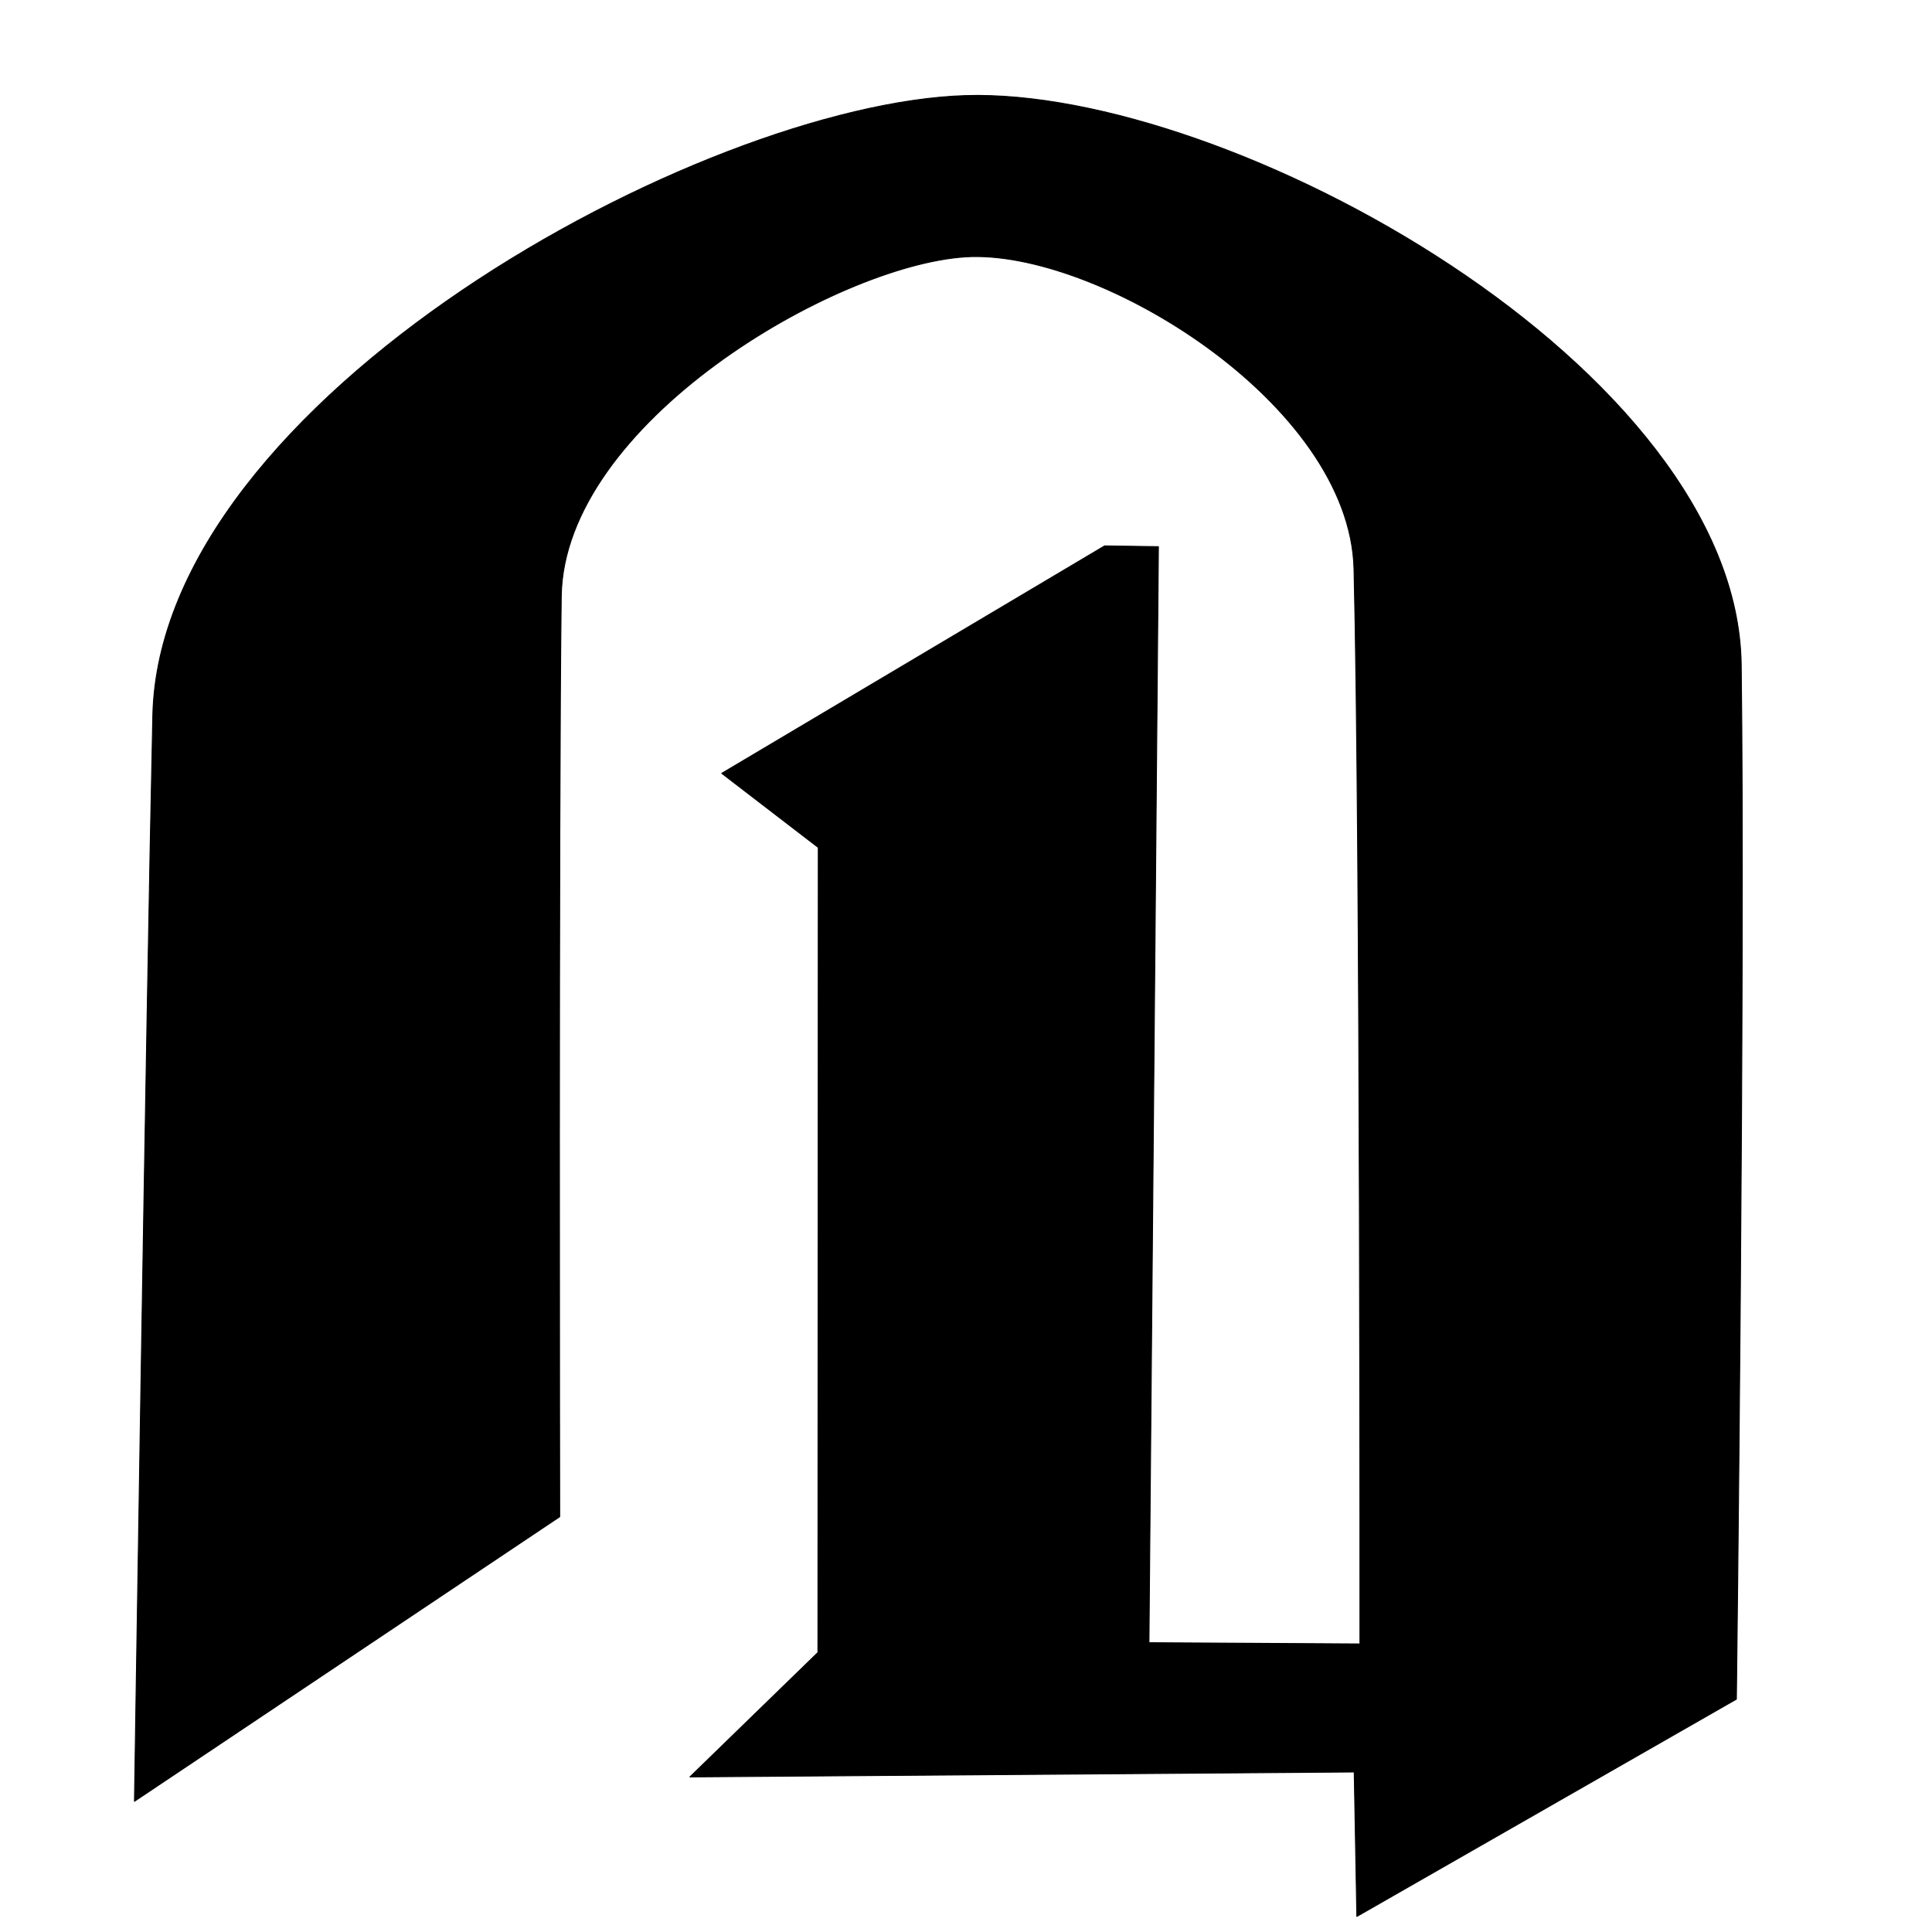 <?xml version="1.0" encoding="UTF-8" standalone="no"?>
<!DOCTYPE svg PUBLIC "-//W3C//DTD SVG 1.1//EN" "http://www.w3.org/Graphics/SVG/1.1/DTD/svg11.dtd">
<svg width="100%" height="100%" viewBox="0 0 2048 2048" version="1.1" xmlns="http://www.w3.org/2000/svg" xmlns:xlink="http://www.w3.org/1999/xlink" xml:space="preserve" xmlns:serif="http://www.serif.com/" style="fill-rule:evenodd;clip-rule:evenodd;stroke-linecap:round;stroke-linejoin:round;stroke-miterlimit:1.5;">
    <g id="レイヤー1">
        <path d="M1845.75,704.49C1850.07,1029.62 1840.64,1801.18 1840.64,1801.18L1438.32,2031.51L1435.54,1878.37L731.37,1883.6L867.052,1751.7L867.427,898.39L765.09,819.758L1170.95,578.668L1227.96,579.501L1217.94,1741.33L1441.61,1742.65C1441.61,1742.65 1442.13,880.43 1435.31,603.057C1430.99,426.954 1162.01,263.197 1023.15,272.293C884.292,281.39 597.36,449.238 594.955,632.311C591.991,857.928 593.302,1607.79 593.302,1607.79L142.531,1909.46C142.531,1909.46 154.914,1082.77 161.993,758.517C169.309,423.402 742.528,110.343 1023.15,101.338C1303.78,92.333 1841.57,390.151 1845.75,704.49Z" style="stroke:black;stroke-width:1px;"/>
    </g>
</svg>
